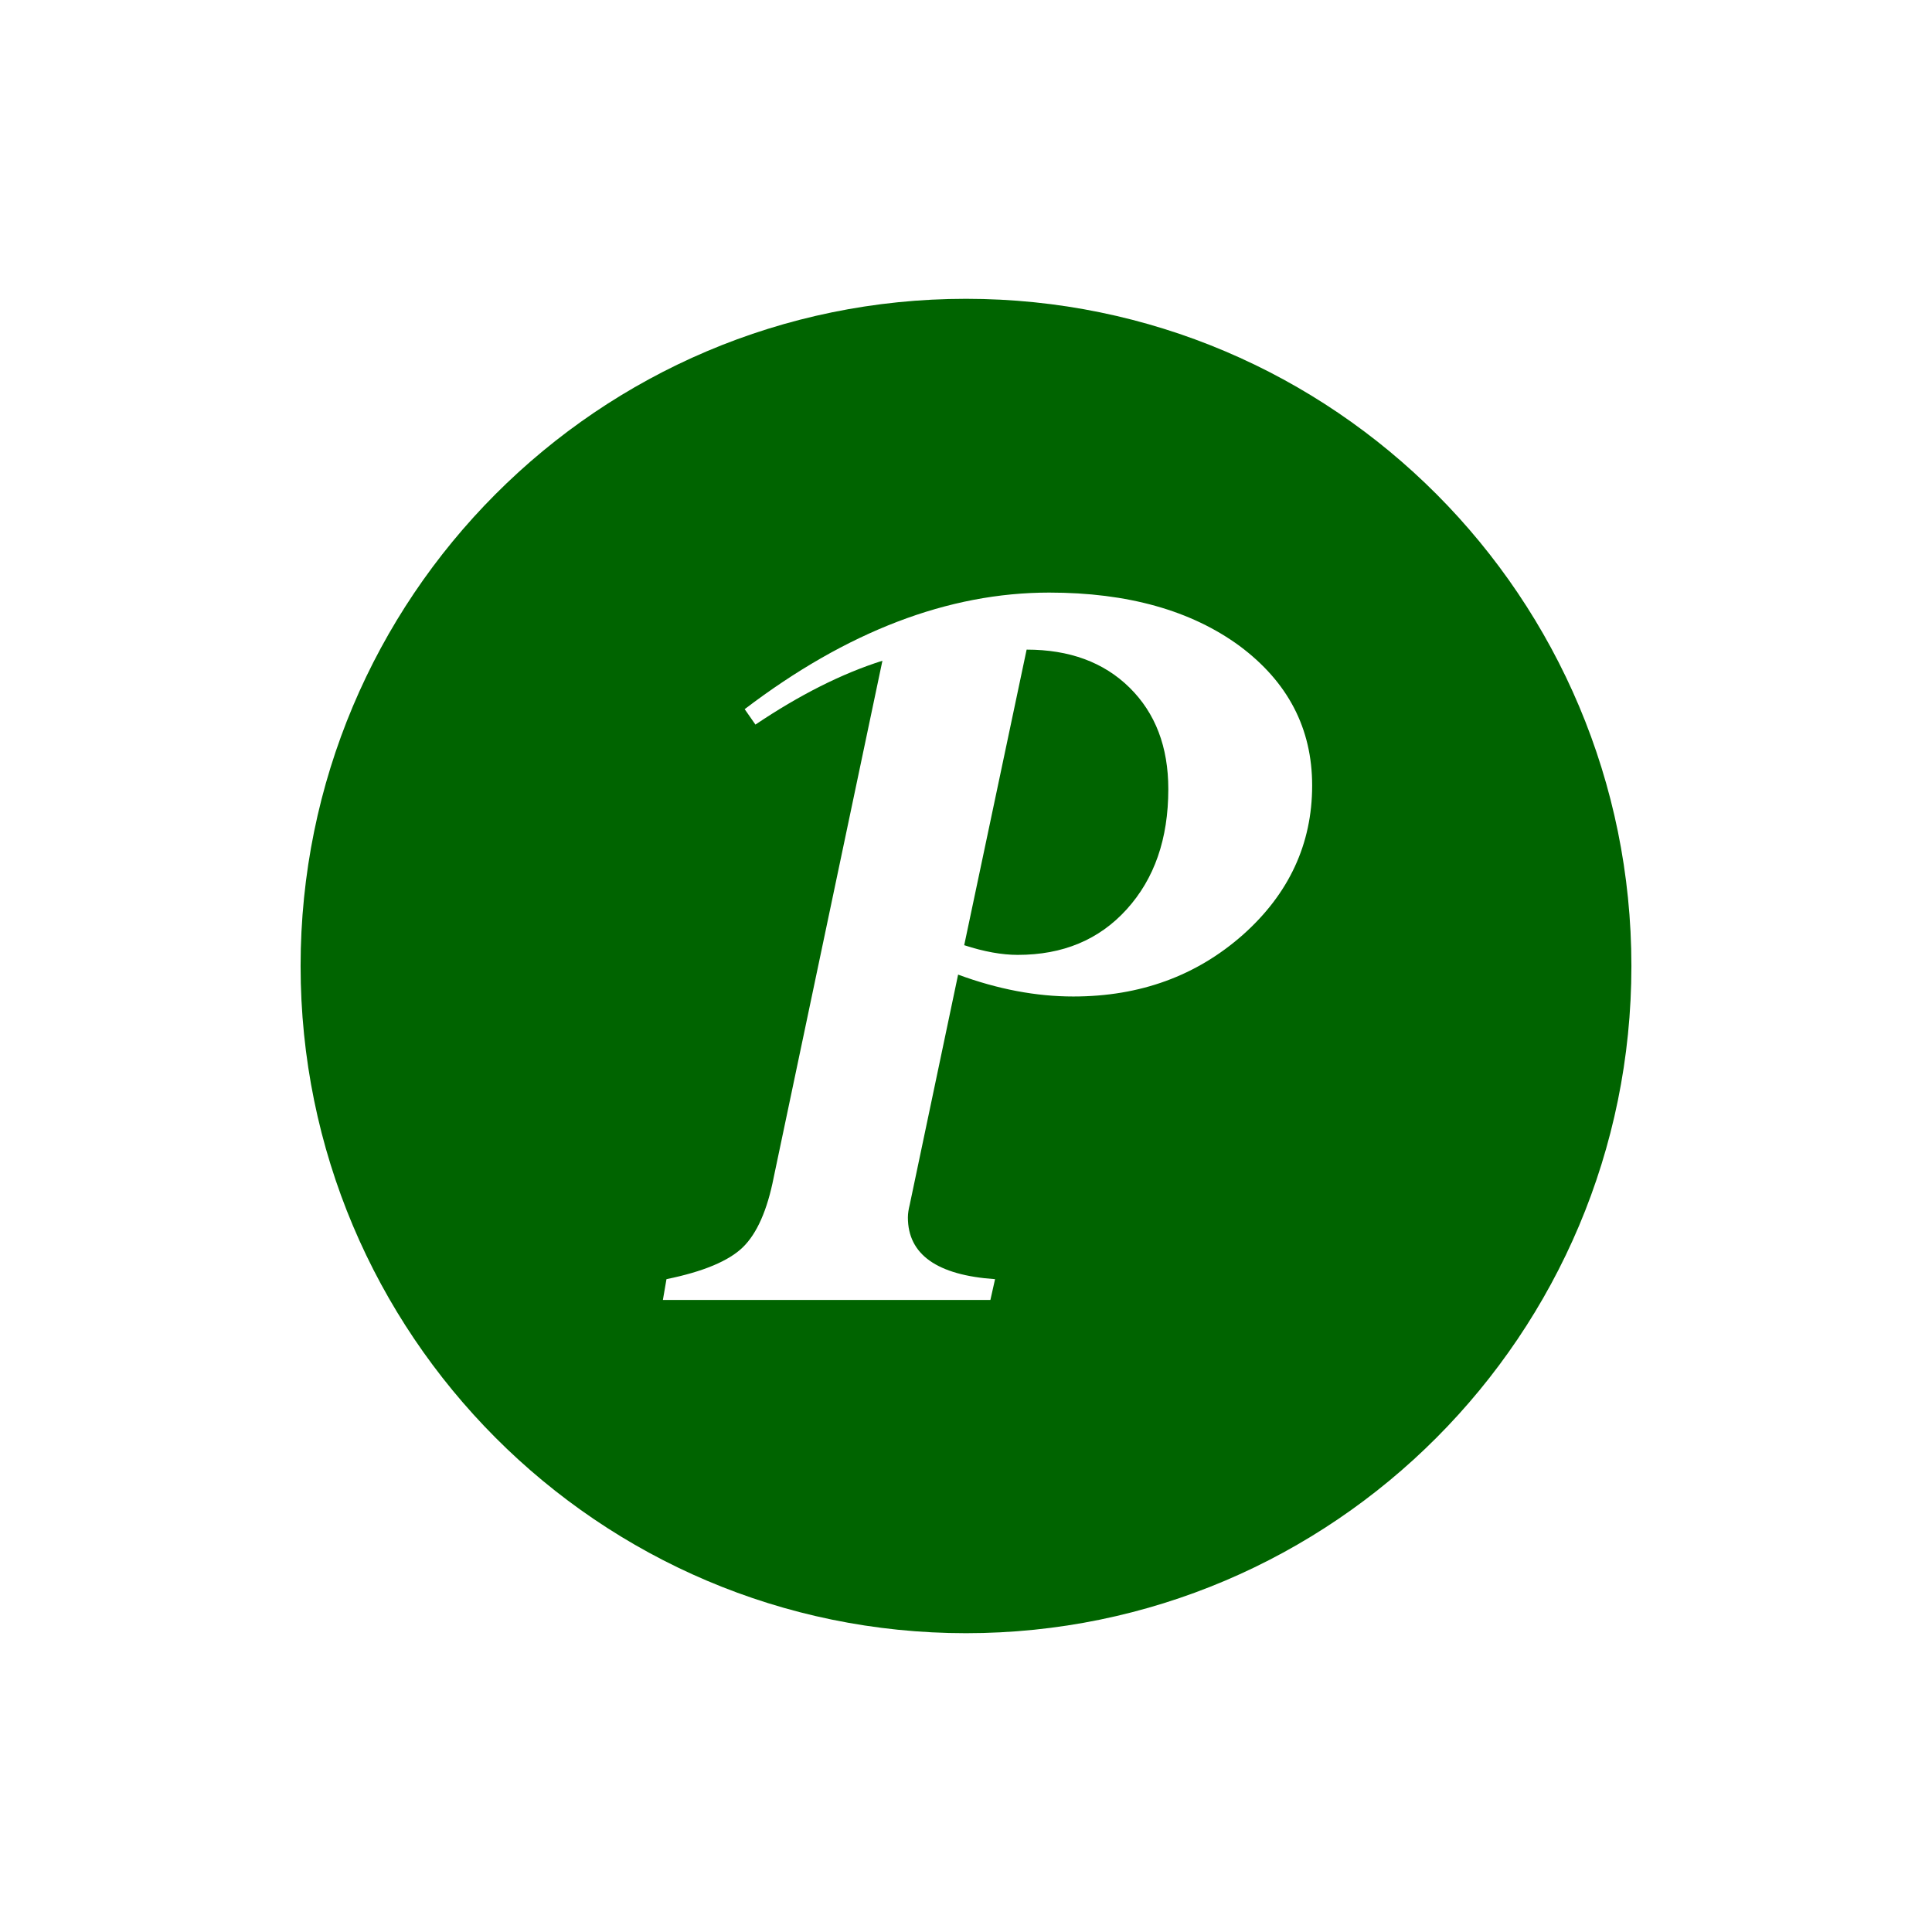 <?xml version="1.0" encoding="utf-8"?>
<!-- Generator: Adobe Illustrator 25.0.1, SVG Export Plug-In . SVG Version: 6.00 Build 0)  -->
<svg version="1.1" id="Laag_1" xmlns="http://www.w3.org/2000/svg" xmlns:xlink="http://www.w3.org/1999/xlink" x="0px" y="0px"
	 viewBox="0 0 538.6 538.6" style="enable-background:new 0 0 538.6 538.6;" xml:space="preserve">
<style type="text/css">
	.st0{fill:#006400;}
</style>
<path class="st0" d="M286.2,181.1l-17.4,82.4c5.5,1.8,10.5,2.7,14.9,2.7c12.6,0,22.7-4.2,30.4-12.7c7.7-8.5,11.6-19.6,11.6-33.5
	c0-11.8-3.6-21.2-10.8-28.3C307.7,184.6,298.1,181.1,286.2,181.1z M269.3,83.3c-102.5,0-185.5,83.3-185.5,186
	c0,102.7,83.1,186,185.5,186s185.5-83.3,185.5-186C454.8,166.6,371.8,83.3,269.3,83.3z M346.5,260.6c-12.9,11.4-28.6,17.2-47.3,17.2
	c-10.3,0-21-2-32.1-6.1l-13.5,64.2c-0.3,1.2-0.5,2.4-0.5,3.5c0,10.3,8.1,16.1,24.3,17.2l-1.3,5.8h-91.3l1-5.8
	c10.3-2.1,17.4-5.1,21.3-8.9c3.9-3.8,6.8-10.3,8.6-19.5L246,184.2c-11.4,3.6-23.2,9.6-35.4,17.8l-3-4.3
	c28.5-21.7,56.8-32.5,84.9-32.5c21.9,0,39.6,5,53.1,14.9c13.4,10,20.2,22.9,20.2,38.9C365.8,235.3,359.3,249.2,346.5,260.6z"/>
</svg>
